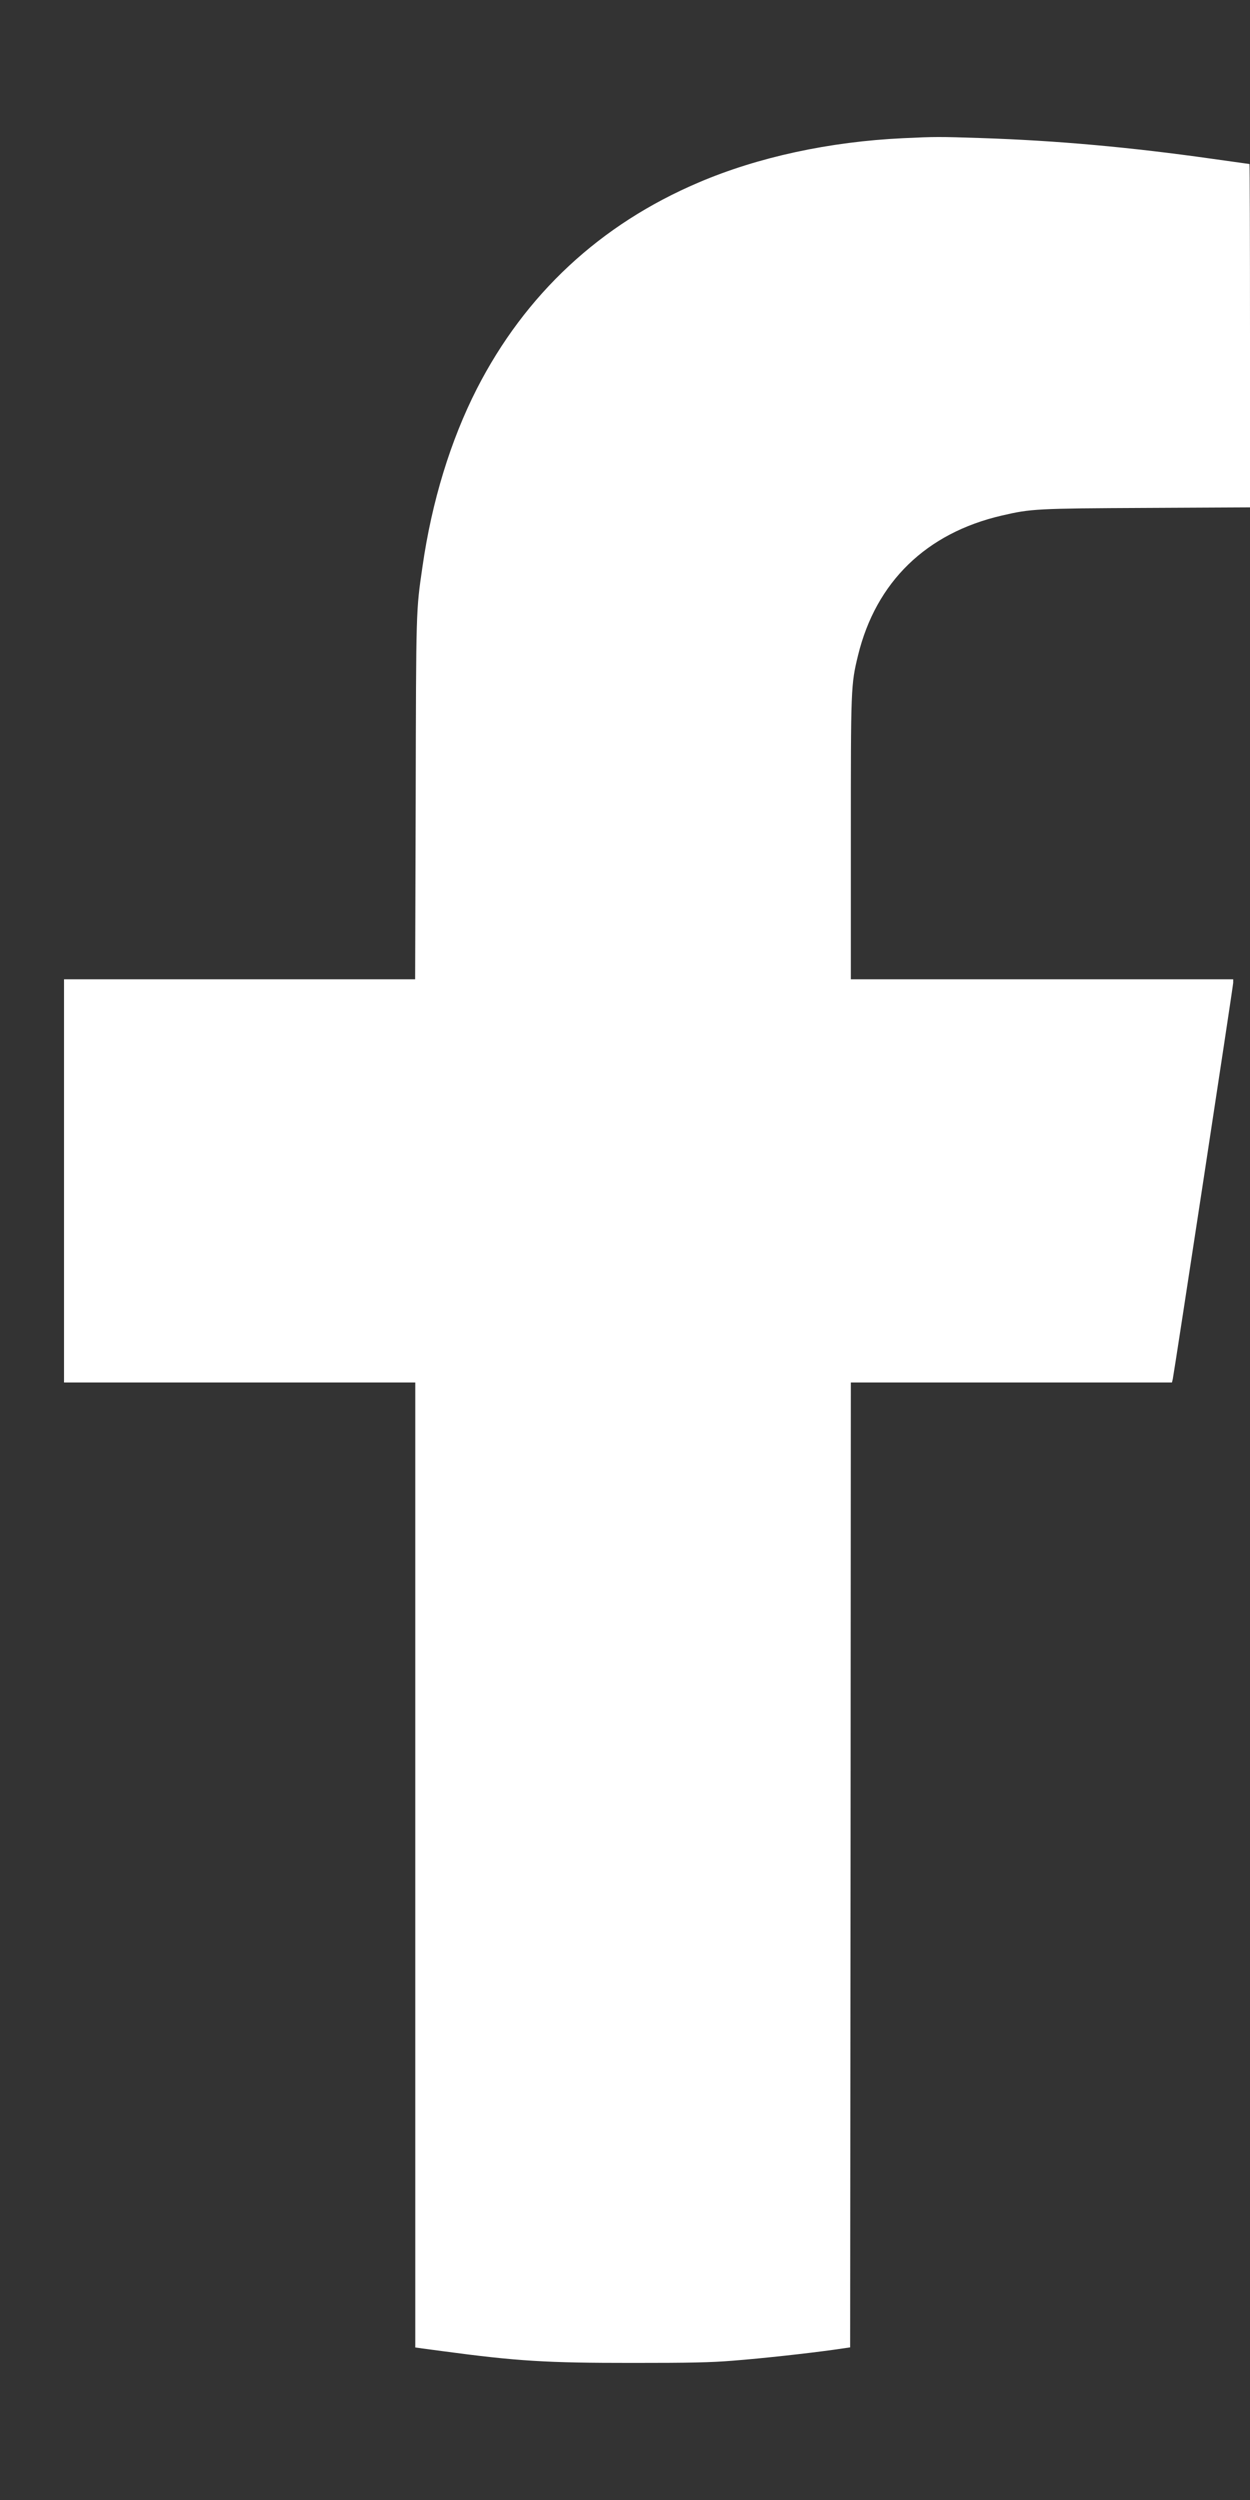 <svg width="9" height="18" viewBox="0 0 9 18" fill="none" xmlns="http://www.w3.org/2000/svg">
<rect x="0" y="0" width="9" height="18" fill="#333333" stroke="none"/>
<path d="M6.503 0.995C5.972 1.02 5.458 1.131 5.03 1.314C4.321 1.616 3.782 2.118 3.433 2.8C3.244 3.171 3.109 3.611 3.042 4.079C2.995 4.402 2.996 4.371 2.993 5.751L2.989 7.051H1.725H0.461V8.503V9.954H1.725H2.99V13.428V16.902L3.184 16.928C3.728 17.001 3.933 17.013 4.553 17.013C4.968 17.013 5.117 17.01 5.276 16.997C5.494 16.98 5.818 16.944 6.004 16.918L6.121 16.901L6.124 13.428L6.126 9.954H7.282H8.438L8.444 9.929C8.456 9.87 8.879 7.097 8.879 7.076V7.051H7.502H6.126V6.044C6.126 4.95 6.126 4.931 6.178 4.718C6.307 4.19 6.669 3.838 7.213 3.712C7.424 3.663 7.46 3.661 8.256 3.657L9 3.653V2.417C9 1.737 8.998 1.181 8.996 1.181C8.994 1.181 8.876 1.164 8.732 1.144C8.14 1.06 7.61 1.012 7.063 0.994C6.757 0.984 6.737 0.984 6.503 0.995Z" fill="white"/>
</svg>
